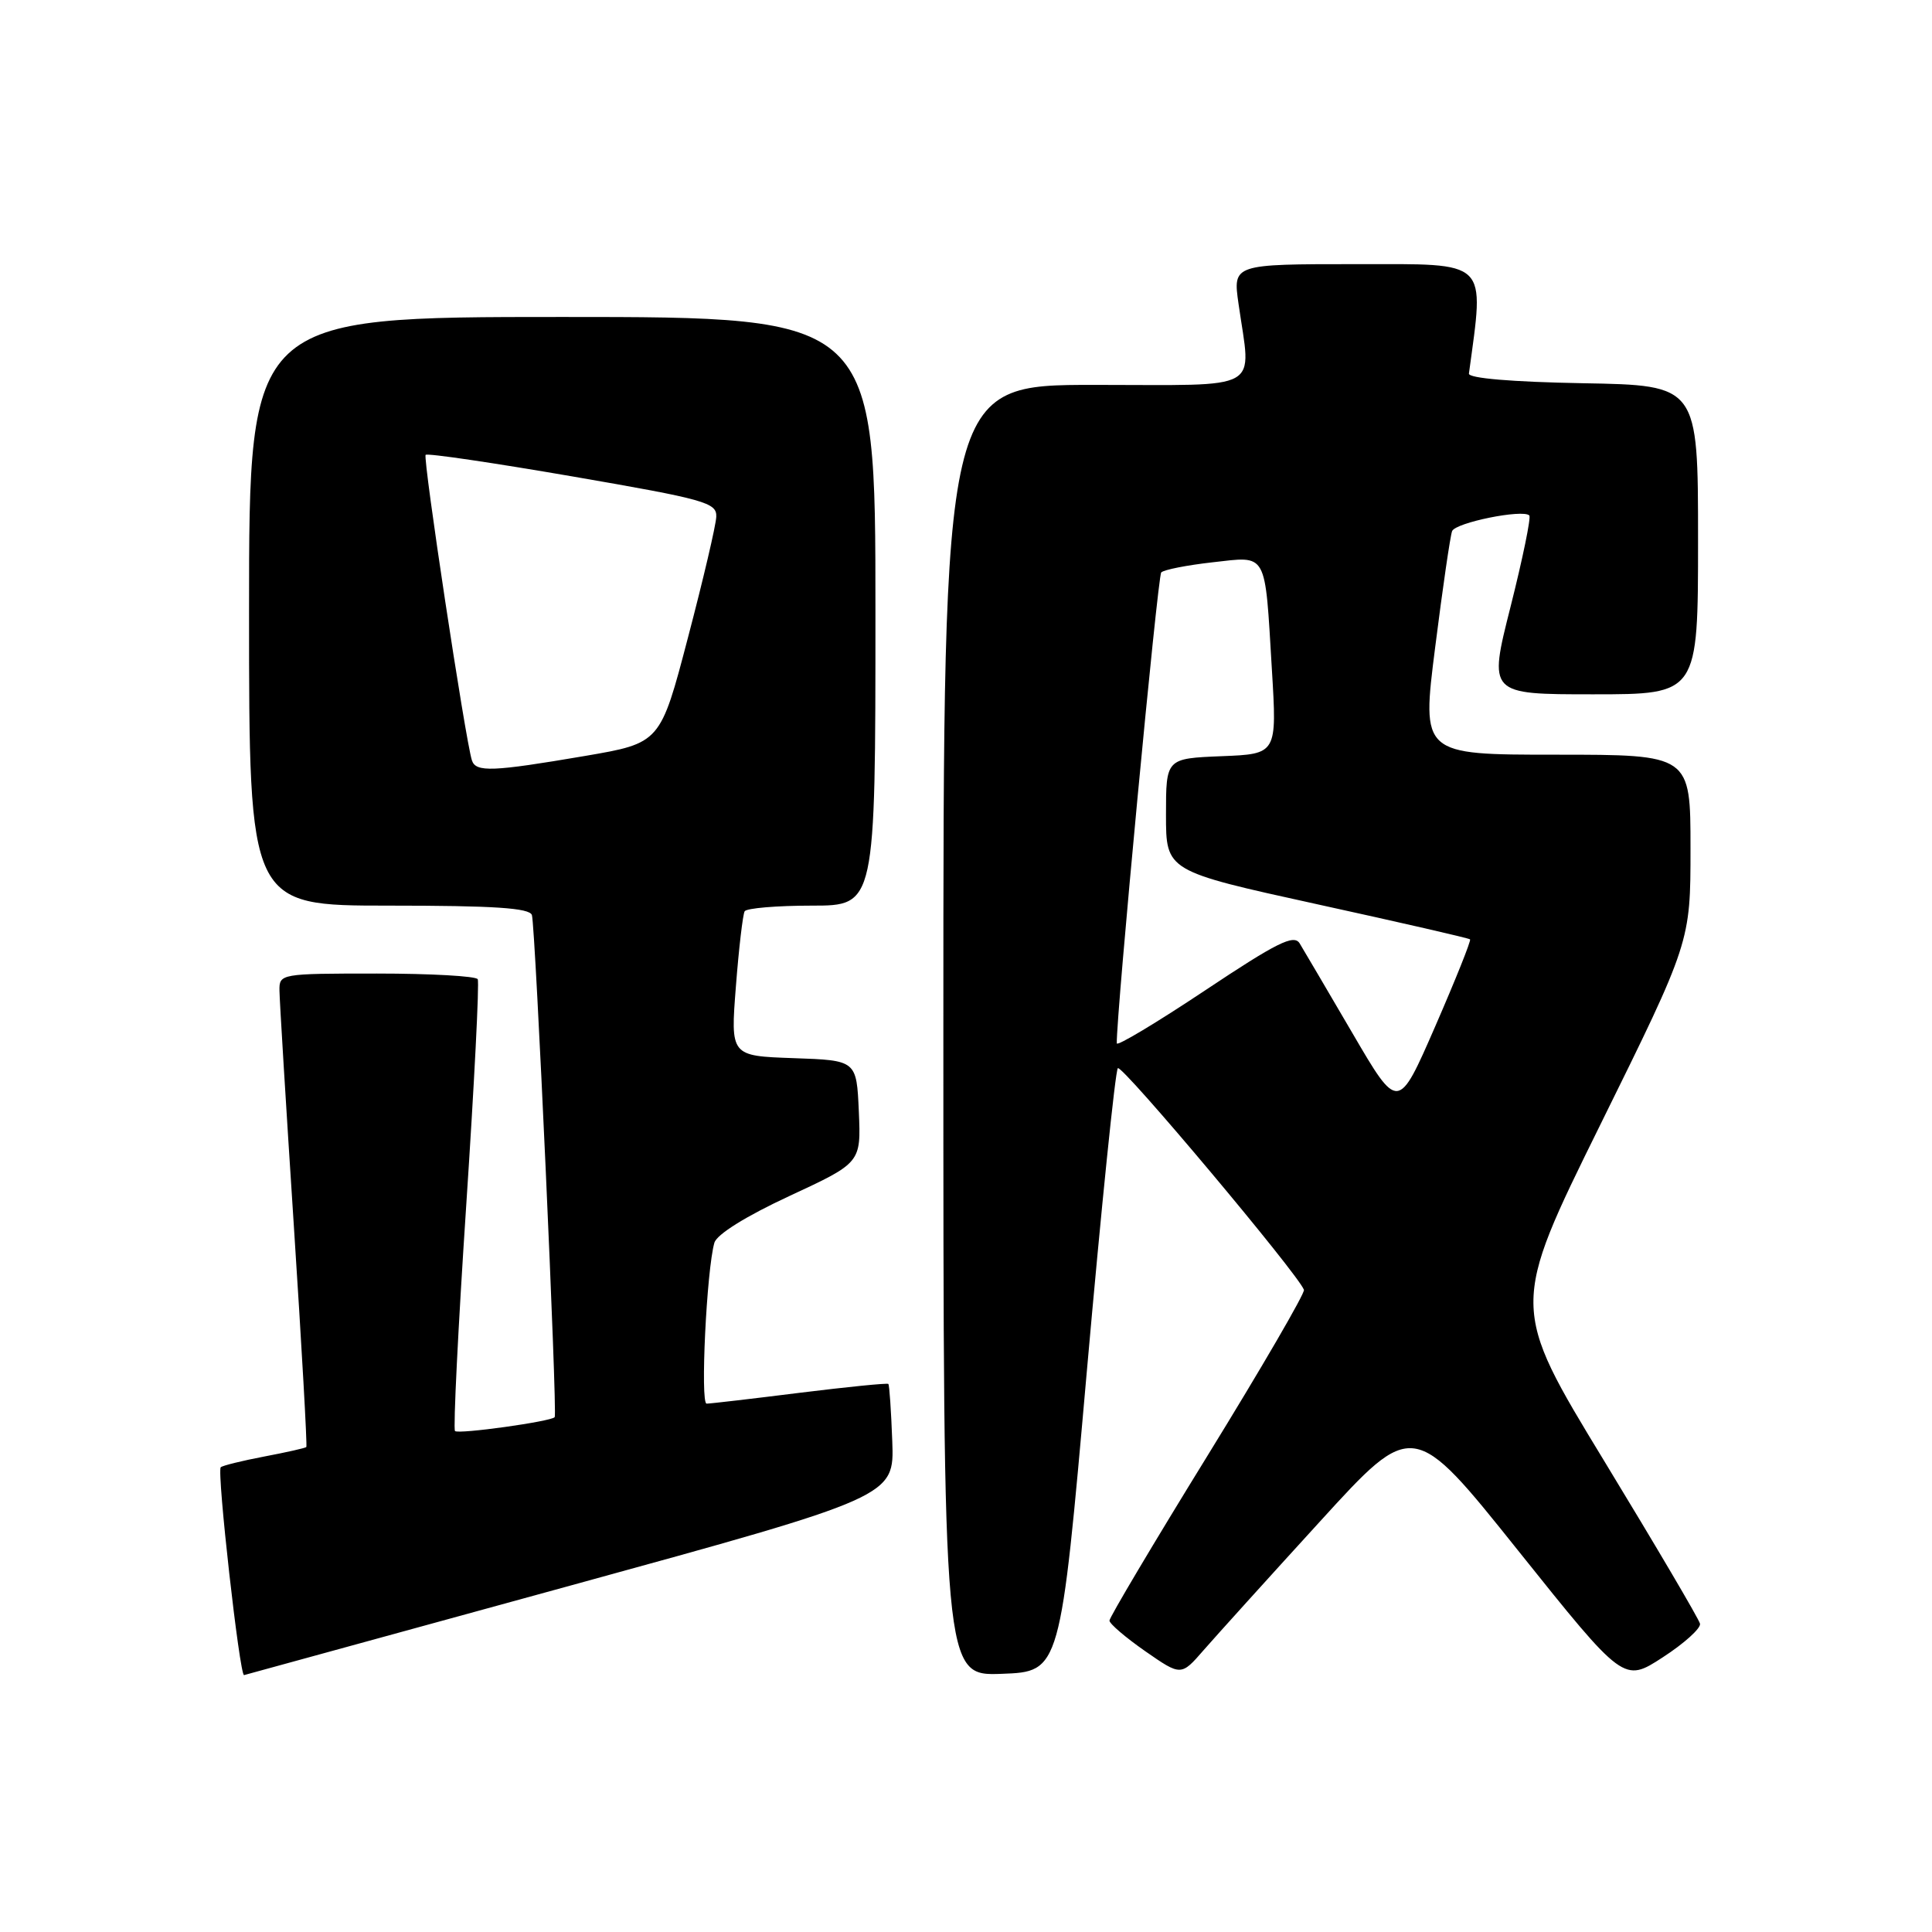 <?xml version="1.0" encoding="UTF-8" standalone="no"?>
<!DOCTYPE svg PUBLIC "-//W3C//DTD SVG 1.1//EN" "http://www.w3.org/Graphics/SVG/1.1/DTD/svg11.dtd" >
<svg xmlns="http://www.w3.org/2000/svg" xmlns:xlink="http://www.w3.org/1999/xlink" version="1.1" viewBox="0 0 256 256">
 <g >
 <path fill="currentColor"
d=" M 225.26 215.15 C 225.13 214.55 219.42 204.86 212.58 193.61 C 200.14 173.16 200.14 173.16 212.07 148.99 C 224.00 124.82 224.00 124.82 224.00 112.41 C 224.00 100.00 224.00 100.00 206.18 100.00 C 188.36 100.00 188.36 100.00 190.17 85.75 C 191.16 77.91 192.17 70.99 192.41 70.38 C 192.84 69.25 201.78 67.44 202.64 68.30 C 202.89 68.55 201.77 73.99 200.16 80.38 C 197.22 92.00 197.22 92.00 211.11 92.00 C 225.00 92.00 225.00 92.00 225.00 71.53 C 225.00 51.05 225.00 51.05 209.75 50.78 C 200.32 50.61 194.55 50.12 194.64 49.50 C 196.70 34.25 197.46 35.00 179.76 35.00 C 163.36 35.00 163.36 35.00 164.11 40.25 C 165.79 52.06 167.67 51.00 145.00 51.00 C 125.00 51.00 125.00 51.00 125.00 136.54 C 125.00 222.08 125.00 222.08 132.75 221.79 C 140.50 221.50 140.50 221.50 144.00 181.83 C 145.93 160.01 147.78 141.88 148.12 141.54 C 148.66 141.00 172.02 168.83 172.78 170.91 C 172.93 171.34 167.20 181.20 160.03 192.84 C 152.86 204.47 147.00 214.33 147.01 214.74 C 147.02 215.16 149.15 216.98 151.76 218.80 C 156.50 222.09 156.50 222.09 159.50 218.64 C 161.15 216.75 168.07 209.09 174.88 201.63 C 187.25 188.06 187.25 188.06 201.20 205.51 C 215.16 222.96 215.16 222.96 220.33 219.60 C 223.17 217.76 225.39 215.75 225.26 215.15 Z  M 75.50 210.12 C 118.50 198.31 118.50 198.31 118.23 190.97 C 118.08 186.93 117.85 183.52 117.71 183.38 C 117.57 183.24 112.29 183.77 105.98 184.55 C 99.67 185.34 94.11 185.99 93.63 185.99 C 92.77 186.00 93.63 168.23 94.66 164.67 C 94.98 163.56 98.86 161.14 104.64 158.46 C 114.09 154.07 114.09 154.07 113.80 147.29 C 113.50 140.50 113.50 140.50 105.15 140.21 C 96.79 139.92 96.79 139.92 97.51 130.71 C 97.90 125.64 98.43 121.16 98.67 120.75 C 98.92 120.34 102.92 120.00 107.56 120.00 C 116.00 120.00 116.00 120.00 116.00 81.00 C 116.00 42.00 116.00 42.00 74.50 42.00 C 33.00 42.00 33.00 42.00 33.00 81.00 C 33.00 120.00 33.00 120.00 51.53 120.00 C 65.47 120.00 70.17 120.31 70.48 121.25 C 70.94 122.65 73.88 187.34 73.50 187.78 C 73.02 188.36 60.74 190.07 60.29 189.62 C 60.04 189.37 60.70 175.96 61.77 159.83 C 62.84 143.70 63.53 130.16 63.30 129.75 C 63.07 129.34 57.06 129.00 49.94 129.00 C 37.18 129.00 37.00 129.03 37.03 131.25 C 37.04 132.49 37.90 146.55 38.94 162.50 C 39.98 178.45 40.72 191.61 40.59 191.74 C 40.45 191.88 37.94 192.44 35.00 193.00 C 32.06 193.56 29.47 194.20 29.25 194.42 C 28.71 194.96 31.76 222.11 32.34 221.96 C 32.43 221.94 51.85 216.61 75.50 210.12 Z  M 179.20 136.89 C 175.86 131.17 172.71 125.83 172.21 125.00 C 171.45 123.77 169.23 124.87 159.64 131.26 C 153.24 135.52 147.99 138.67 147.98 138.25 C 147.88 134.75 153.39 76.35 153.87 75.85 C 154.22 75.49 157.27 74.89 160.65 74.51 C 168.02 73.69 167.58 72.90 168.53 88.70 C 169.21 99.91 169.21 99.91 161.86 100.20 C 154.50 100.50 154.50 100.50 154.50 107.96 C 154.50 115.42 154.50 115.42 174.50 119.81 C 185.50 122.22 194.63 124.31 194.79 124.47 C 194.95 124.62 192.87 129.81 190.17 136.01 C 185.26 147.27 185.26 147.27 179.20 136.89 Z  M 62.53 100.75 C 61.67 98.10 56.00 60.66 56.40 60.27 C 56.63 60.03 65.41 61.33 75.91 63.14 C 93.44 66.17 94.99 66.60 94.91 68.47 C 94.87 69.59 93.18 76.79 91.16 84.48 C 87.50 98.46 87.50 98.46 77.50 100.17 C 65.24 102.26 63.05 102.35 62.53 100.75 Z "/>
</g>
</svg>